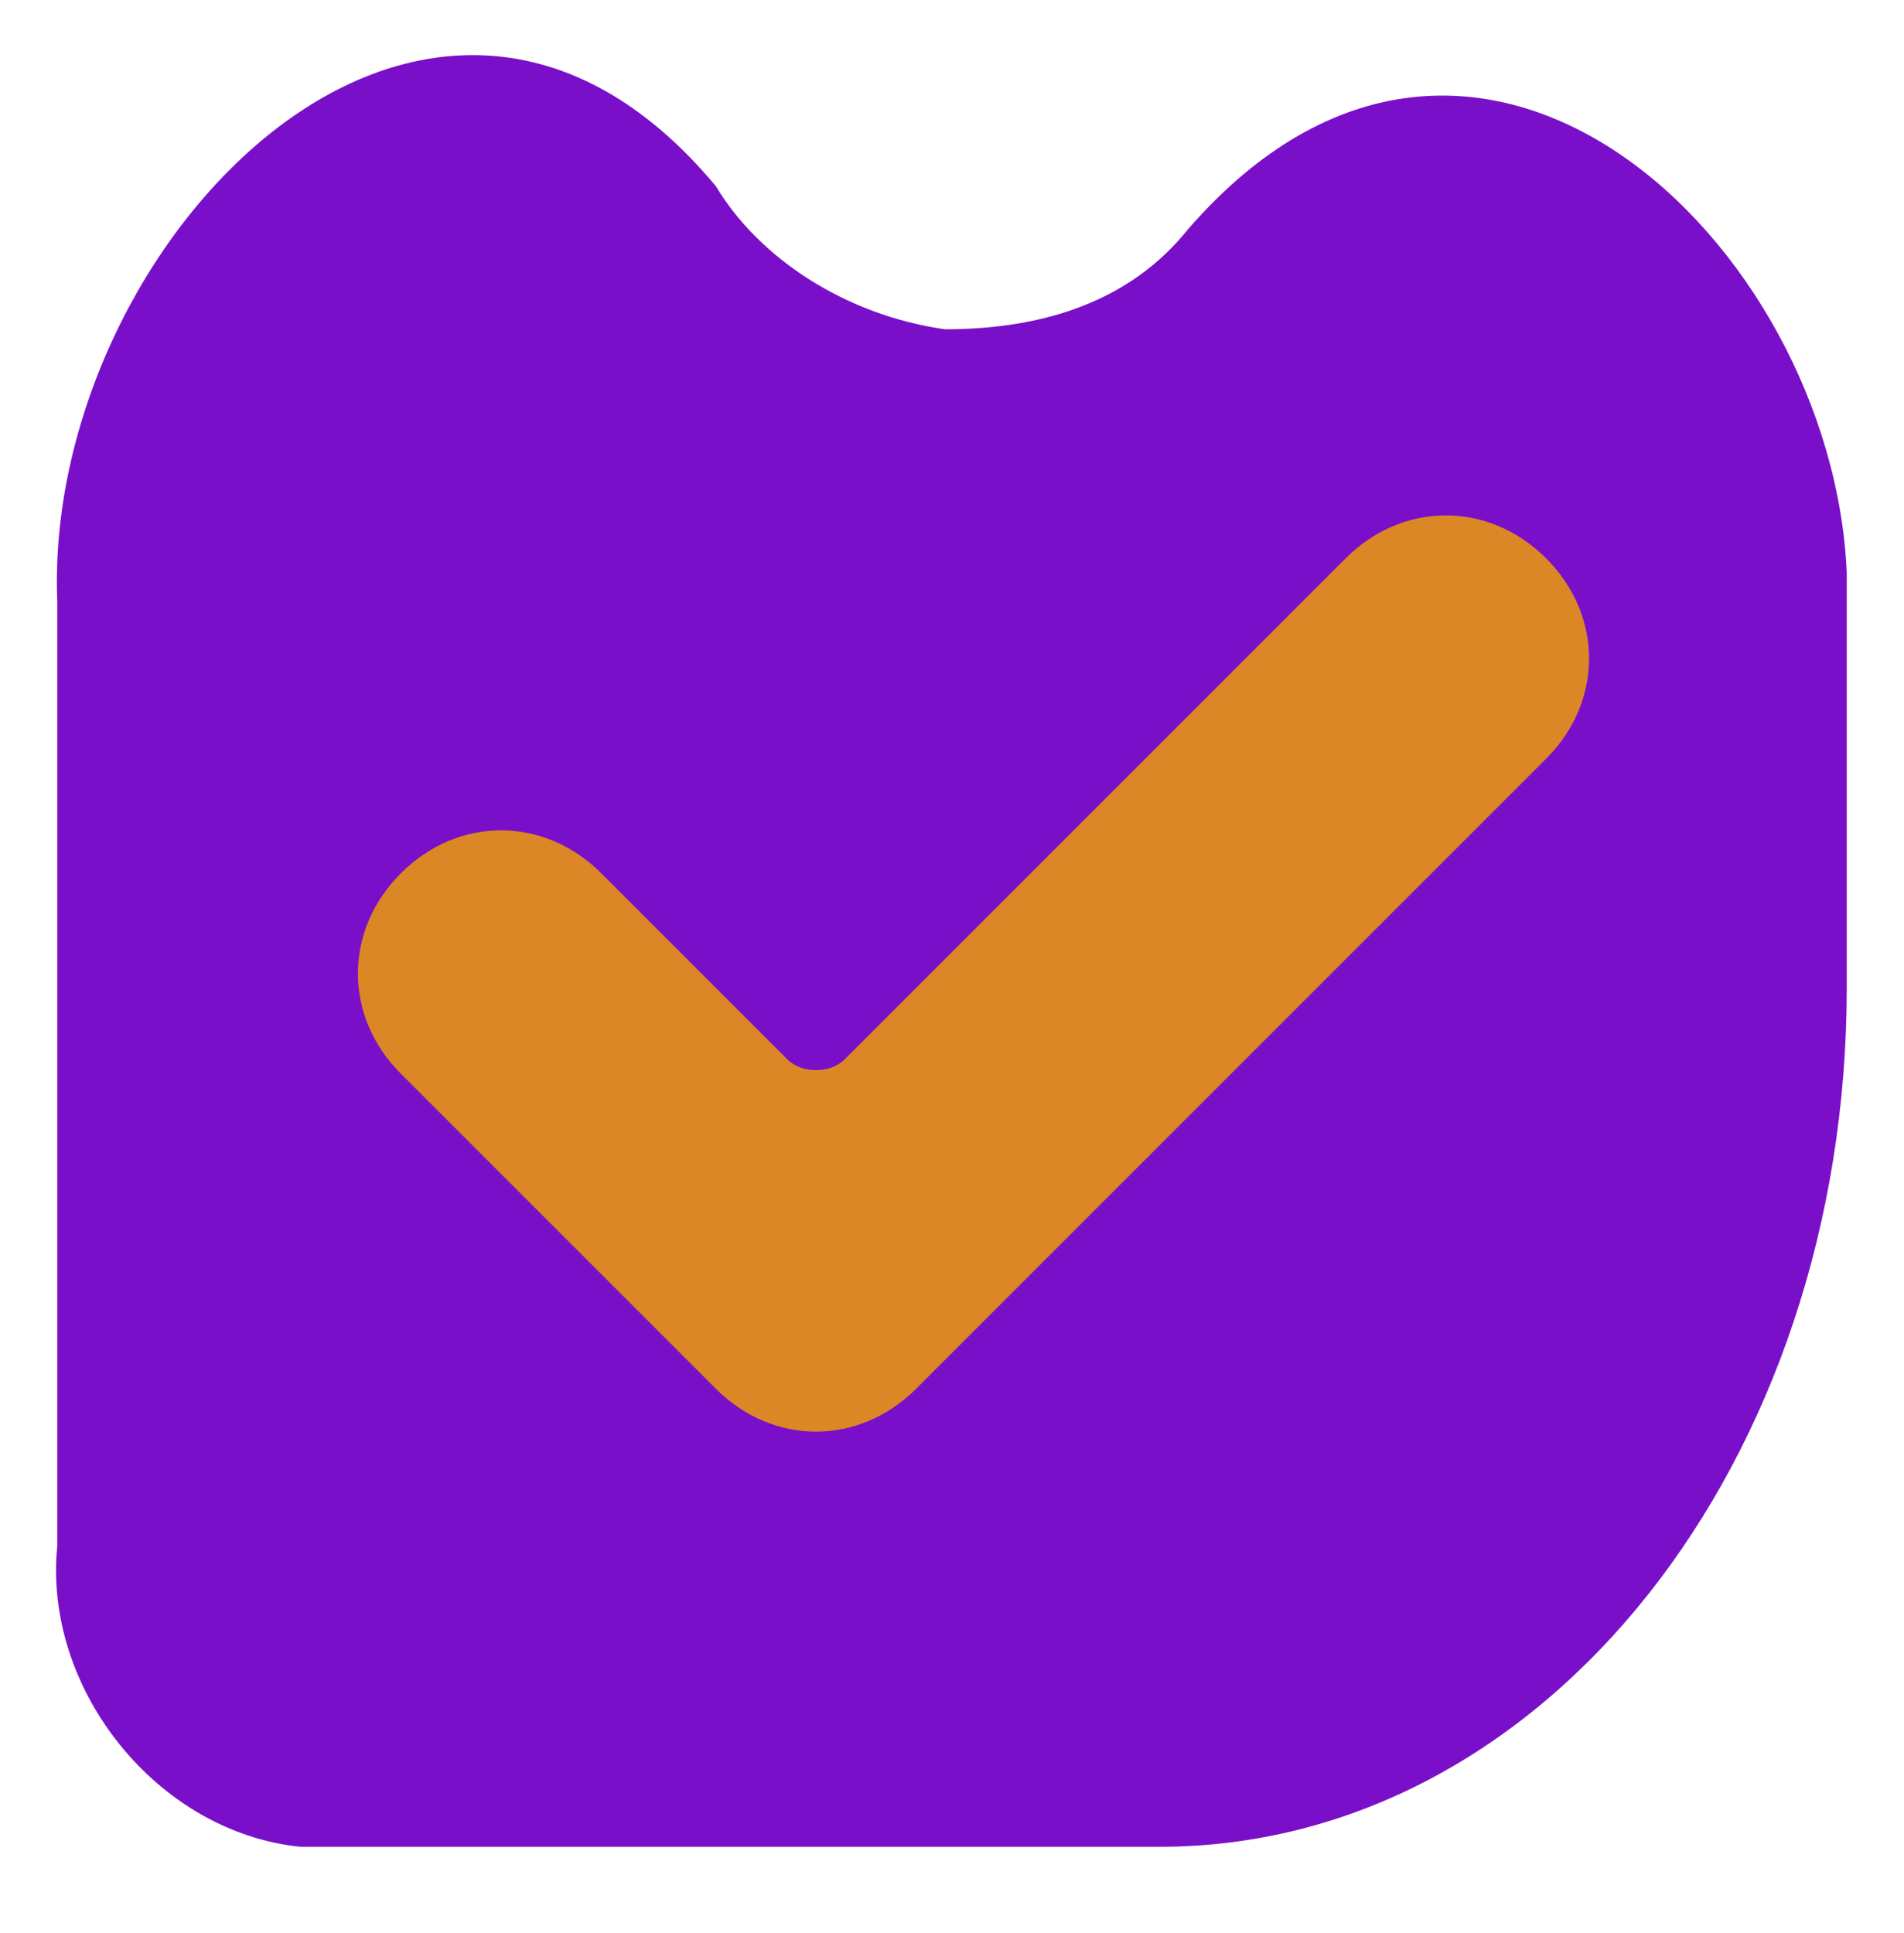 <?xml version="1.0" encoding="utf-8"?>
<!-- Generator: Adobe Illustrator 19.0.0, SVG Export Plug-In . SVG Version: 6.00 Build 0)  -->
<svg version="1.1" id="_015---Cream-Pot" xmlns="http://www.w3.org/2000/svg" xmlns:xlink="http://www.w3.org/1999/xlink" x="0px"
	 y="0px" viewBox="-225.6 94.3 13.3 13.5" style="enable-background:new -225.6 94.3 13.3 13.5;" xml:space="preserve">
<style type="text/css">
	.st0{fill:#7A0FC9;}
	.st1{fill:#DB8725;}
</style>
<g id="Group_2319">
	<g id="heart-form-with-squares">
		<g id="Group_2307">
			<path id="Path_6886" class="st0" d="M-217.3,95.9c-0.4,0.5-1,0.7-1.7,0.7c-0.7-0.1-1.3-0.5-1.6-1c-2-2.4-4.7,0.4-4.6,2.9v6.6
				c-0.1,1,0.7,2,1.7,2.1h6c2.7,0,4.8-2.7,4.8-6v-2.9C-212.8,96-215.3,93.6-217.3,95.9z"/>
		</g>
	</g>
	<g id="check">
		<g id="Group_2308">
			<path id="Path_6887" class="st1" d="M-219.2,104c-0.4,0.4-1,0.4-1.4,0c0,0,0,0,0,0l0,0l-2.2-2.2c-0.4-0.4-0.4-1,0-1.4
				s1-0.4,1.4,0l1.3,1.3c0.1,0.1,0.3,0.1,0.4,0c0,0,0,0,0,0l0,0l3.5-3.5c0.4-0.4,1-0.4,1.4,0c0,0,0,0,0,0c0.4,0.4,0.4,1,0,1.4
				L-219.2,104z"/>
		</g>
	</g>
</g>
</svg>
